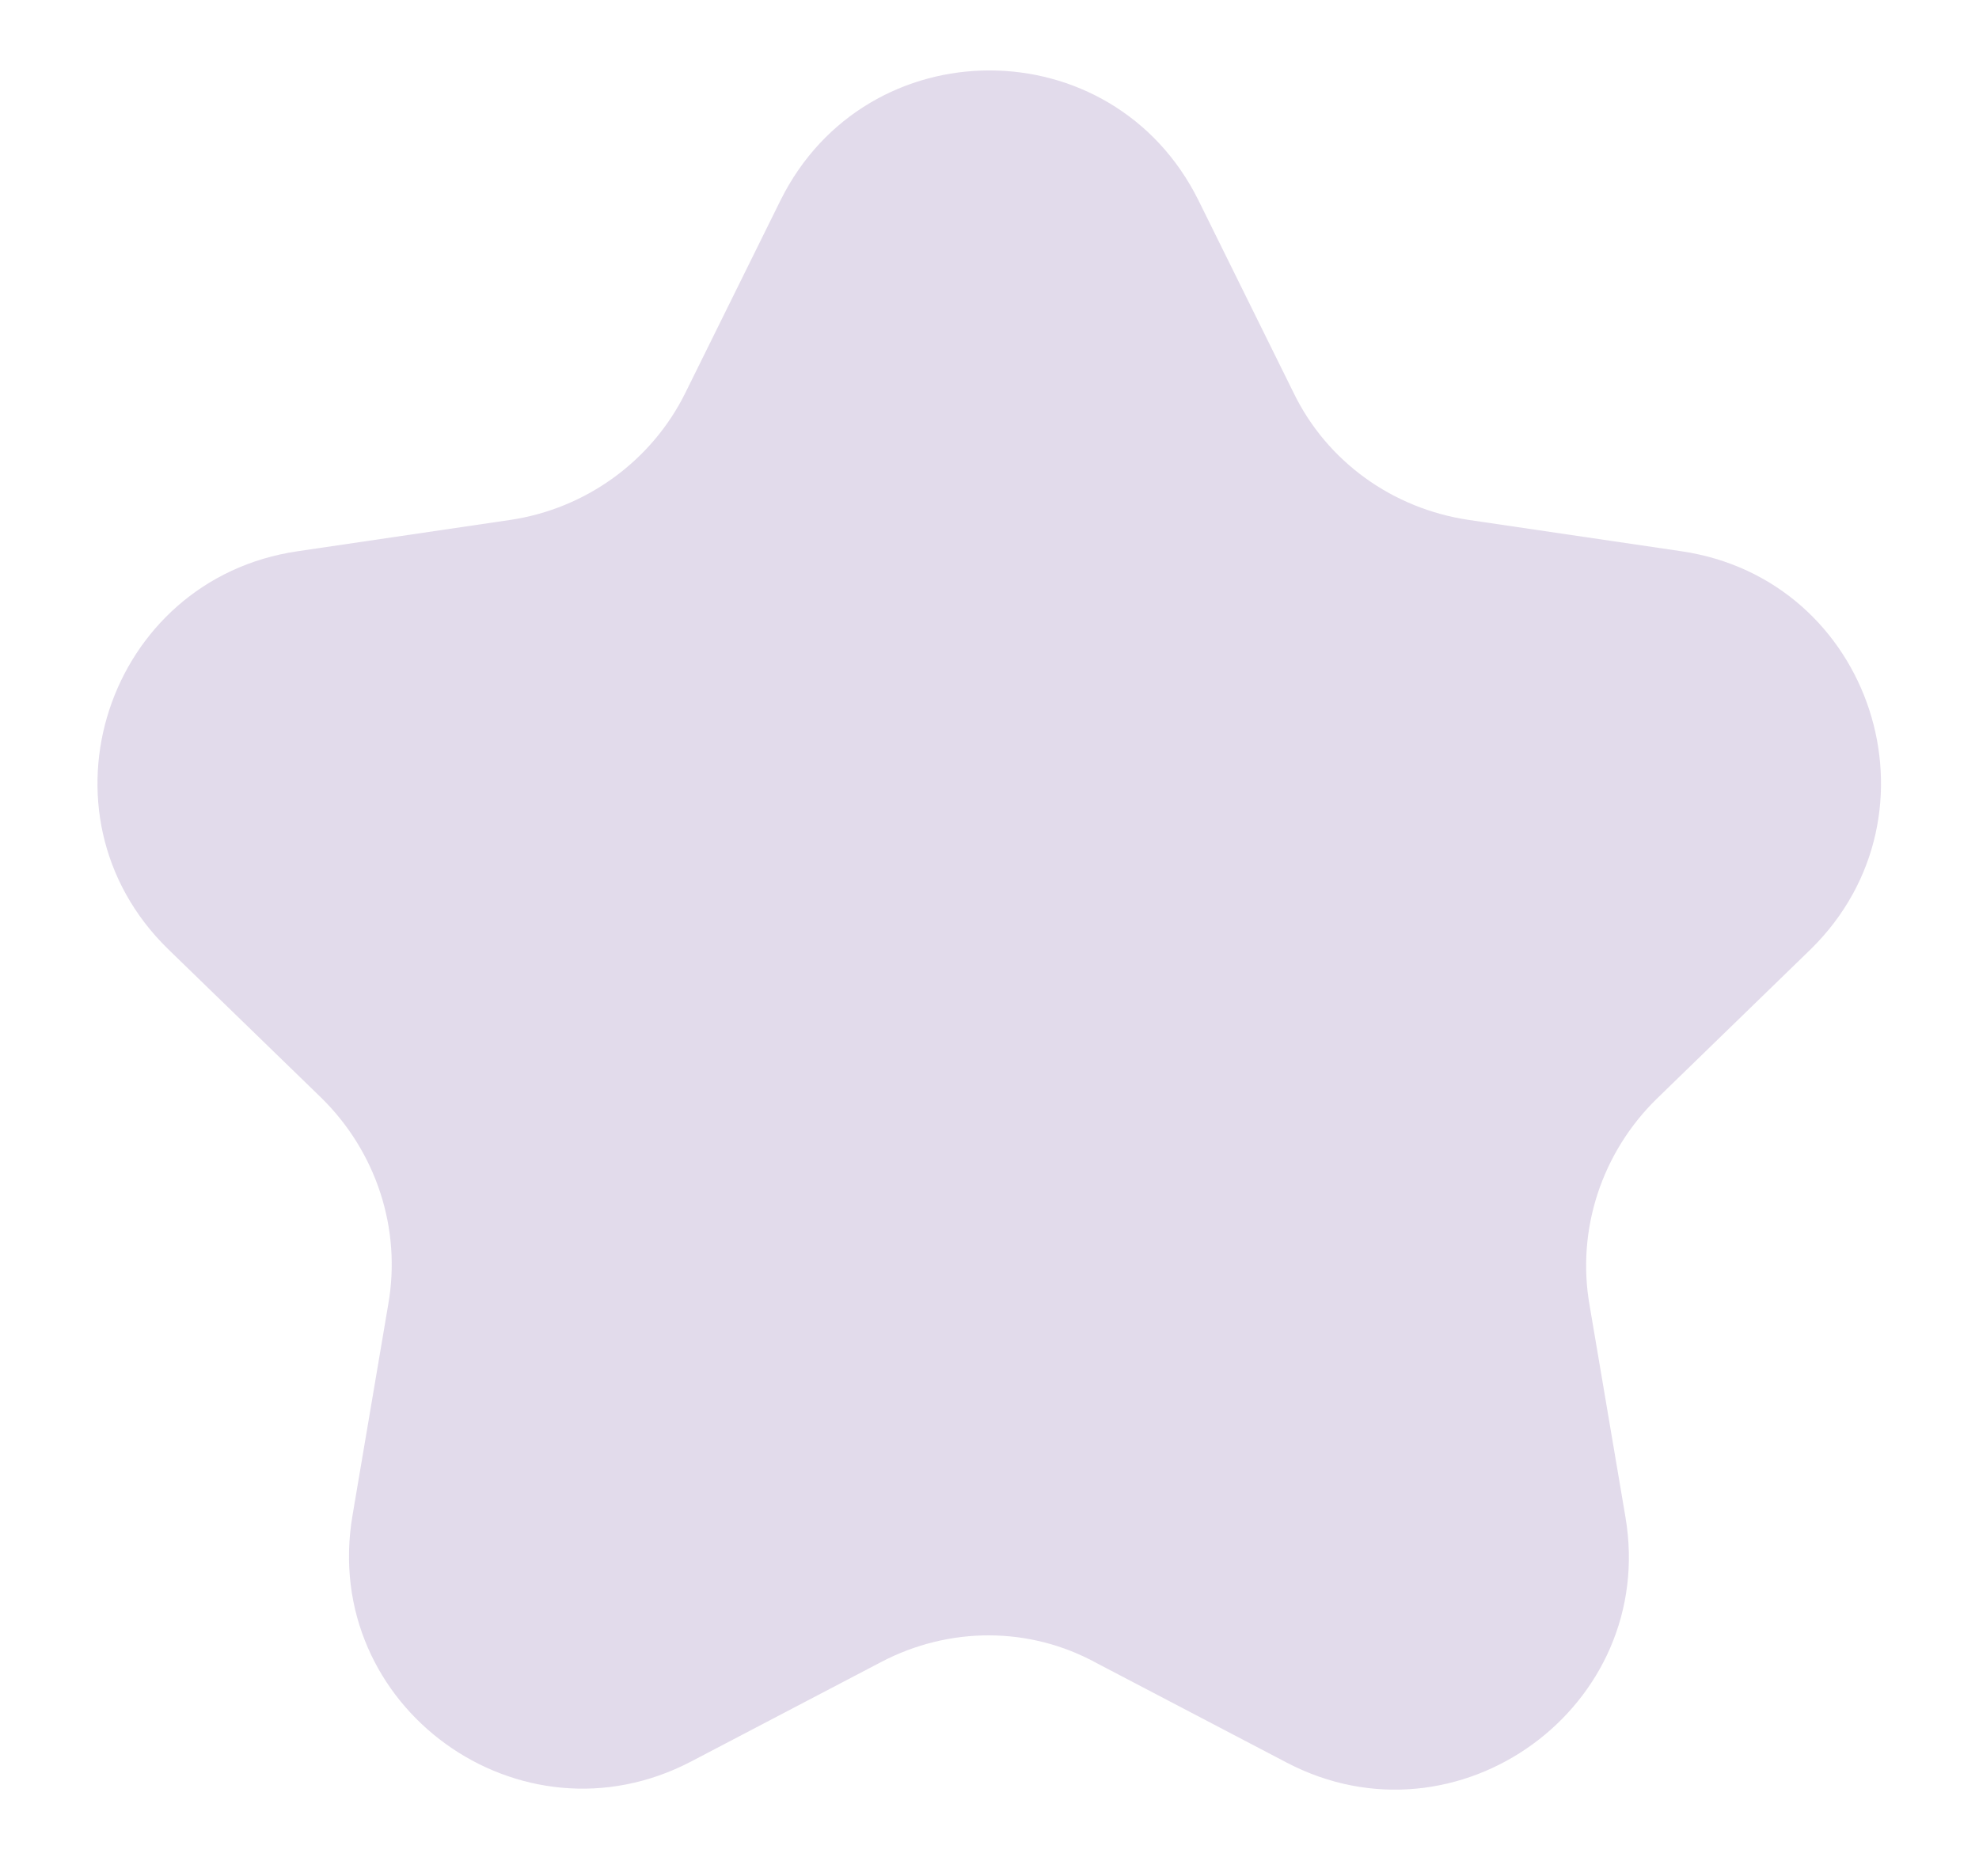 <svg width="96" height="91" viewBox="0 0 96 91" fill="none" xmlns="http://www.w3.org/2000/svg">
<g opacity="0.2">
<path d="M42.741 80.629L33.525 85.454C25.23 89.791 15.526 82.797 17.098 73.527L18.833 63.281C19.484 59.594 18.237 55.854 15.581 53.252L8.153 46.041C1.431 39.481 5.172 28.097 14.442 26.741L24.742 25.224C28.429 24.681 31.627 22.35 33.254 19.043L37.862 9.719C42.036 1.316 53.963 1.316 58.137 9.719L62.745 19.043C64.372 22.404 67.57 24.681 71.257 25.224L81.557 26.741C90.828 28.097 94.514 39.481 87.846 46.041L80.365 53.306C77.708 55.908 76.461 59.649 77.112 63.335L78.847 73.581C80.419 82.797 70.715 89.845 62.42 85.508L53.204 80.683C49.951 78.894 46.048 78.894 42.741 80.629Z" fill="#704A9A"/>
</g>
</svg>
